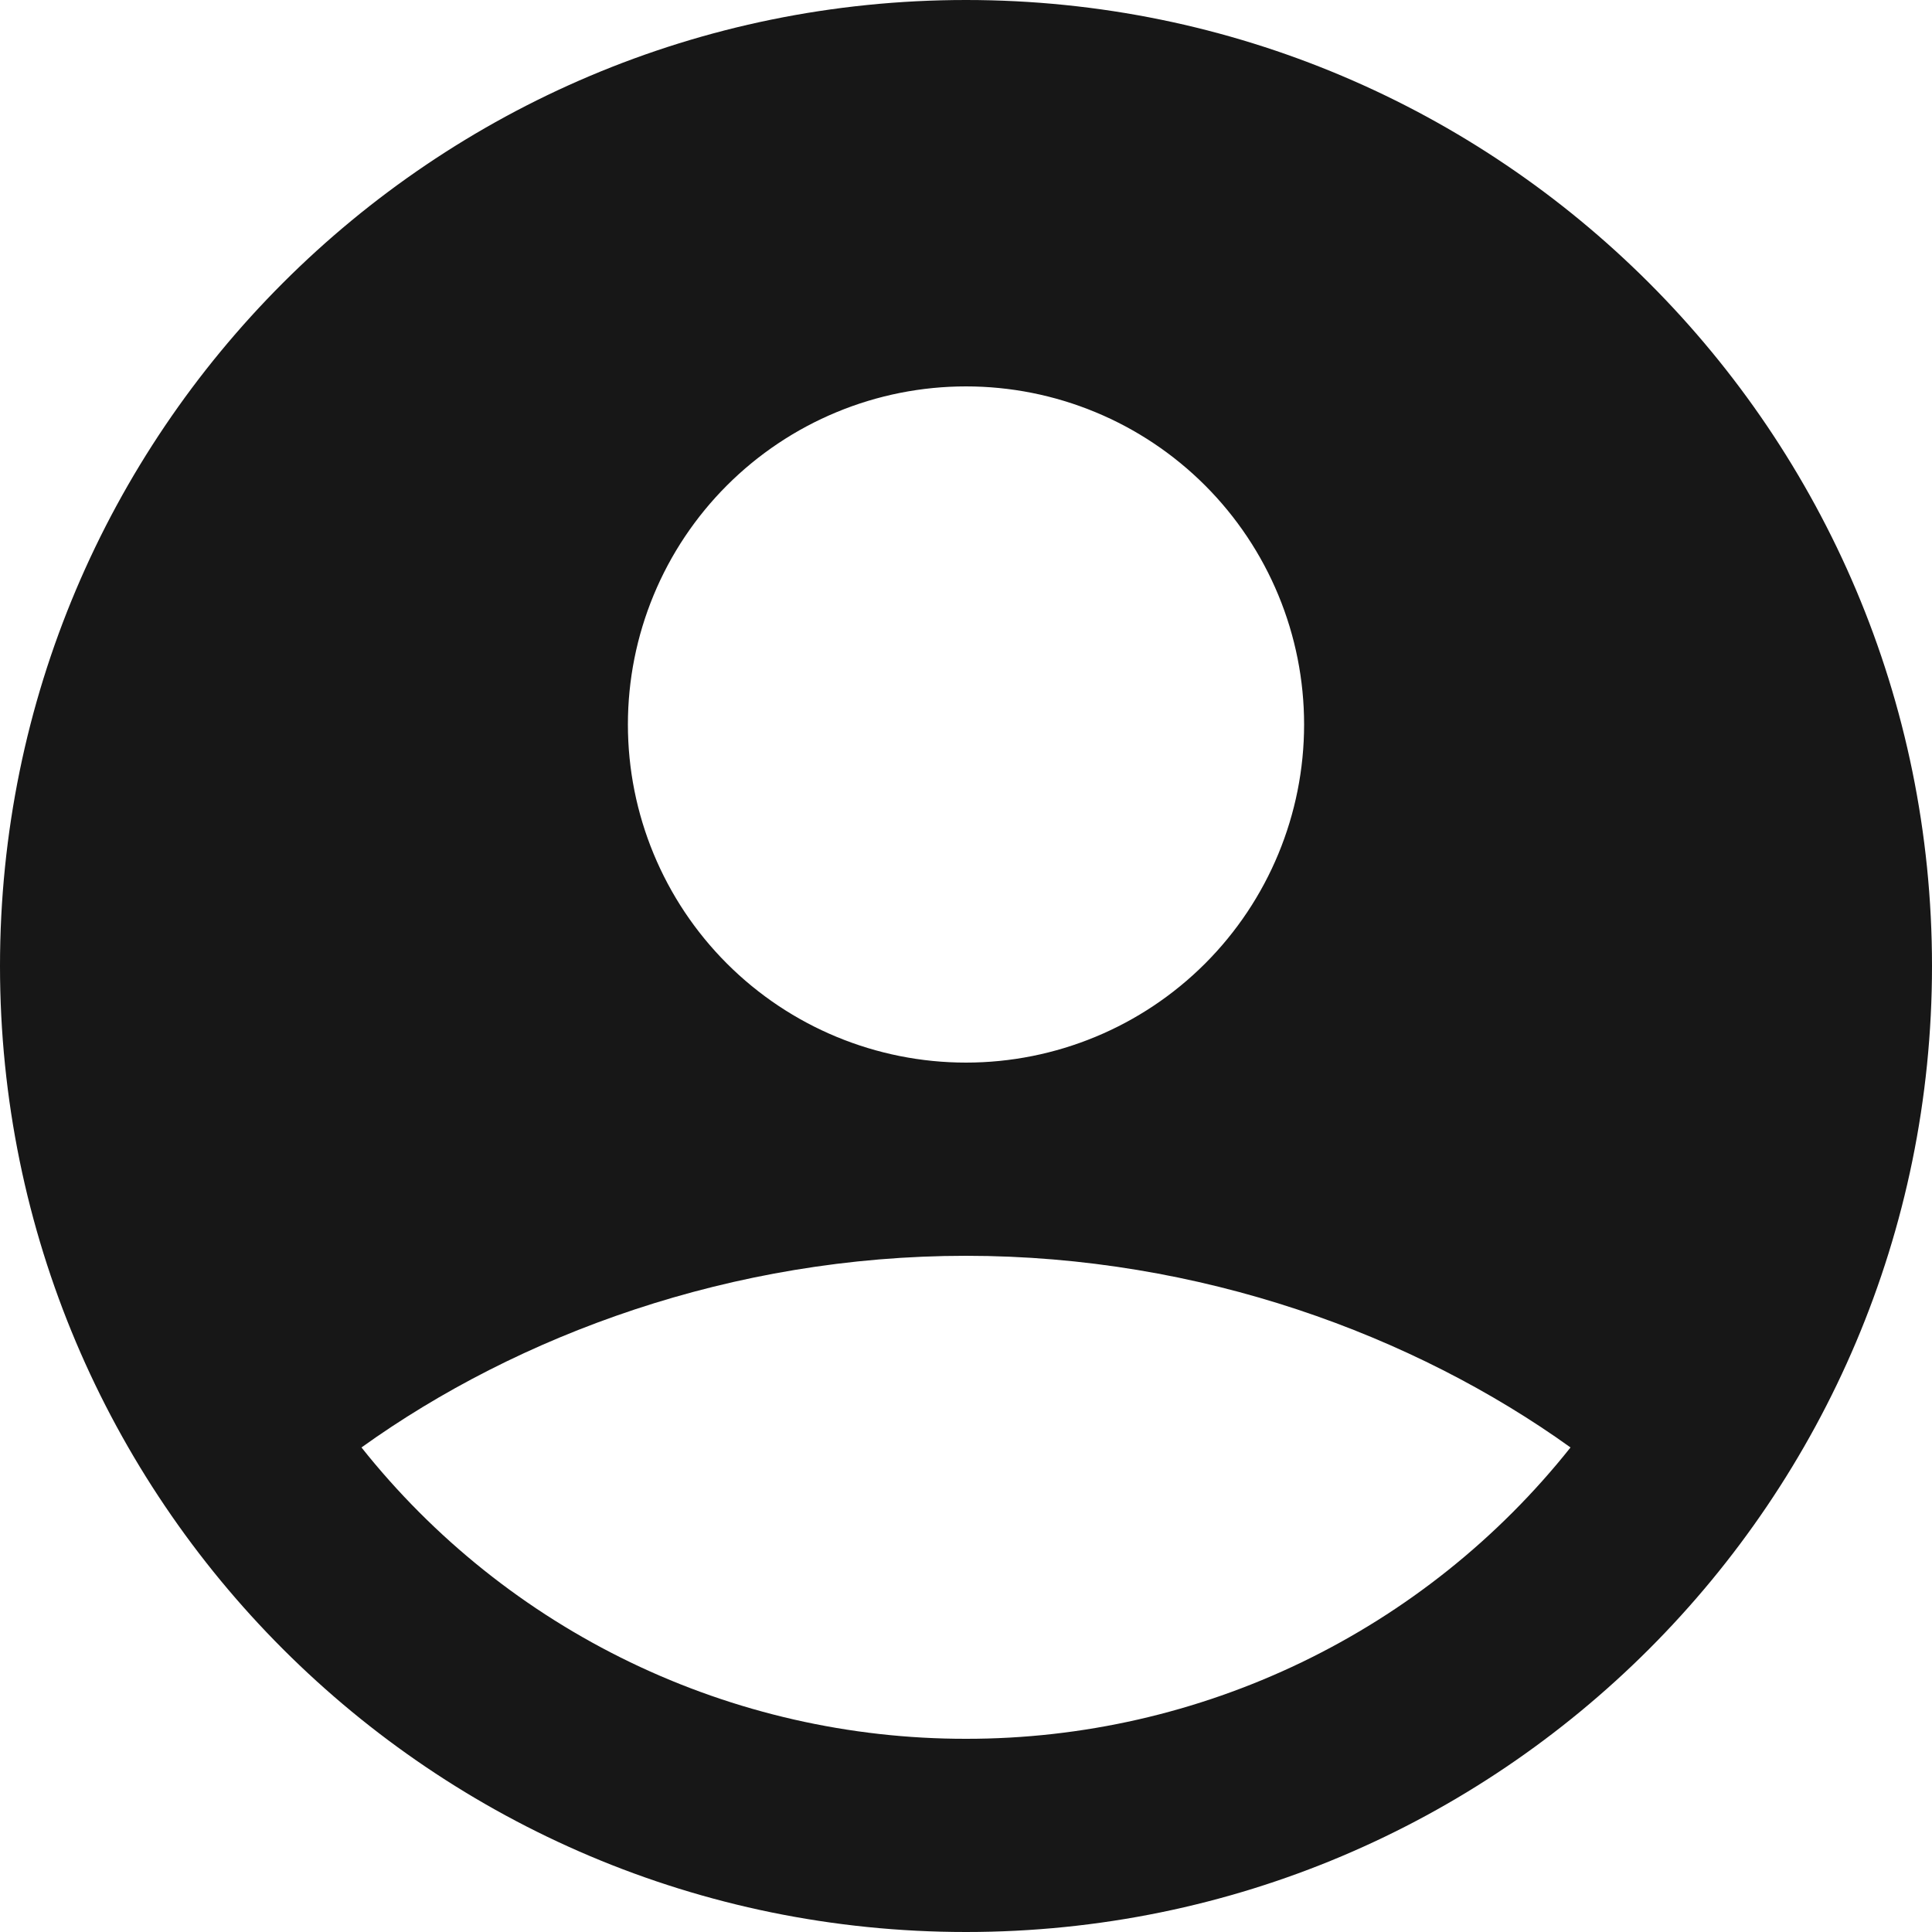 <svg width="90" height="90" viewBox="0 0 90 90" fill="none" xmlns="http://www.w3.org/2000/svg">
<path fill-rule="evenodd" clip-rule="evenodd" d="M45 0C20.146 0 0 20.146 0 45C0 69.853 20.146 90 45 90C69.853 90 90 69.853 90 45C90 20.146 69.853 0 45 0ZM29.25 33.75C29.25 31.682 29.657 29.634 30.449 27.723C31.24 25.812 32.401 24.076 33.863 22.613C35.326 21.151 37.062 19.99 38.973 19.199C40.884 18.407 42.932 18 45 18C47.068 18 49.116 18.407 51.027 19.199C52.938 19.99 54.674 21.151 56.137 22.613C57.599 24.076 58.76 25.812 59.551 27.723C60.343 29.634 60.75 31.682 60.75 33.75C60.75 37.927 59.091 41.933 56.137 44.887C53.183 47.841 49.177 49.5 45 49.5C40.823 49.5 36.817 47.841 33.863 44.887C30.909 41.933 29.25 37.927 29.25 33.75ZM73.161 67.428C69.793 71.665 65.51 75.087 60.634 77.437C55.757 79.787 50.413 81.005 45 81C39.587 81.005 34.243 79.787 29.366 77.437C24.49 75.087 20.207 71.665 16.839 67.428C24.134 62.194 34.087 58.5 45 58.5C55.913 58.5 65.867 62.194 73.161 67.428Z" fill="#171717"/>
</svg>
